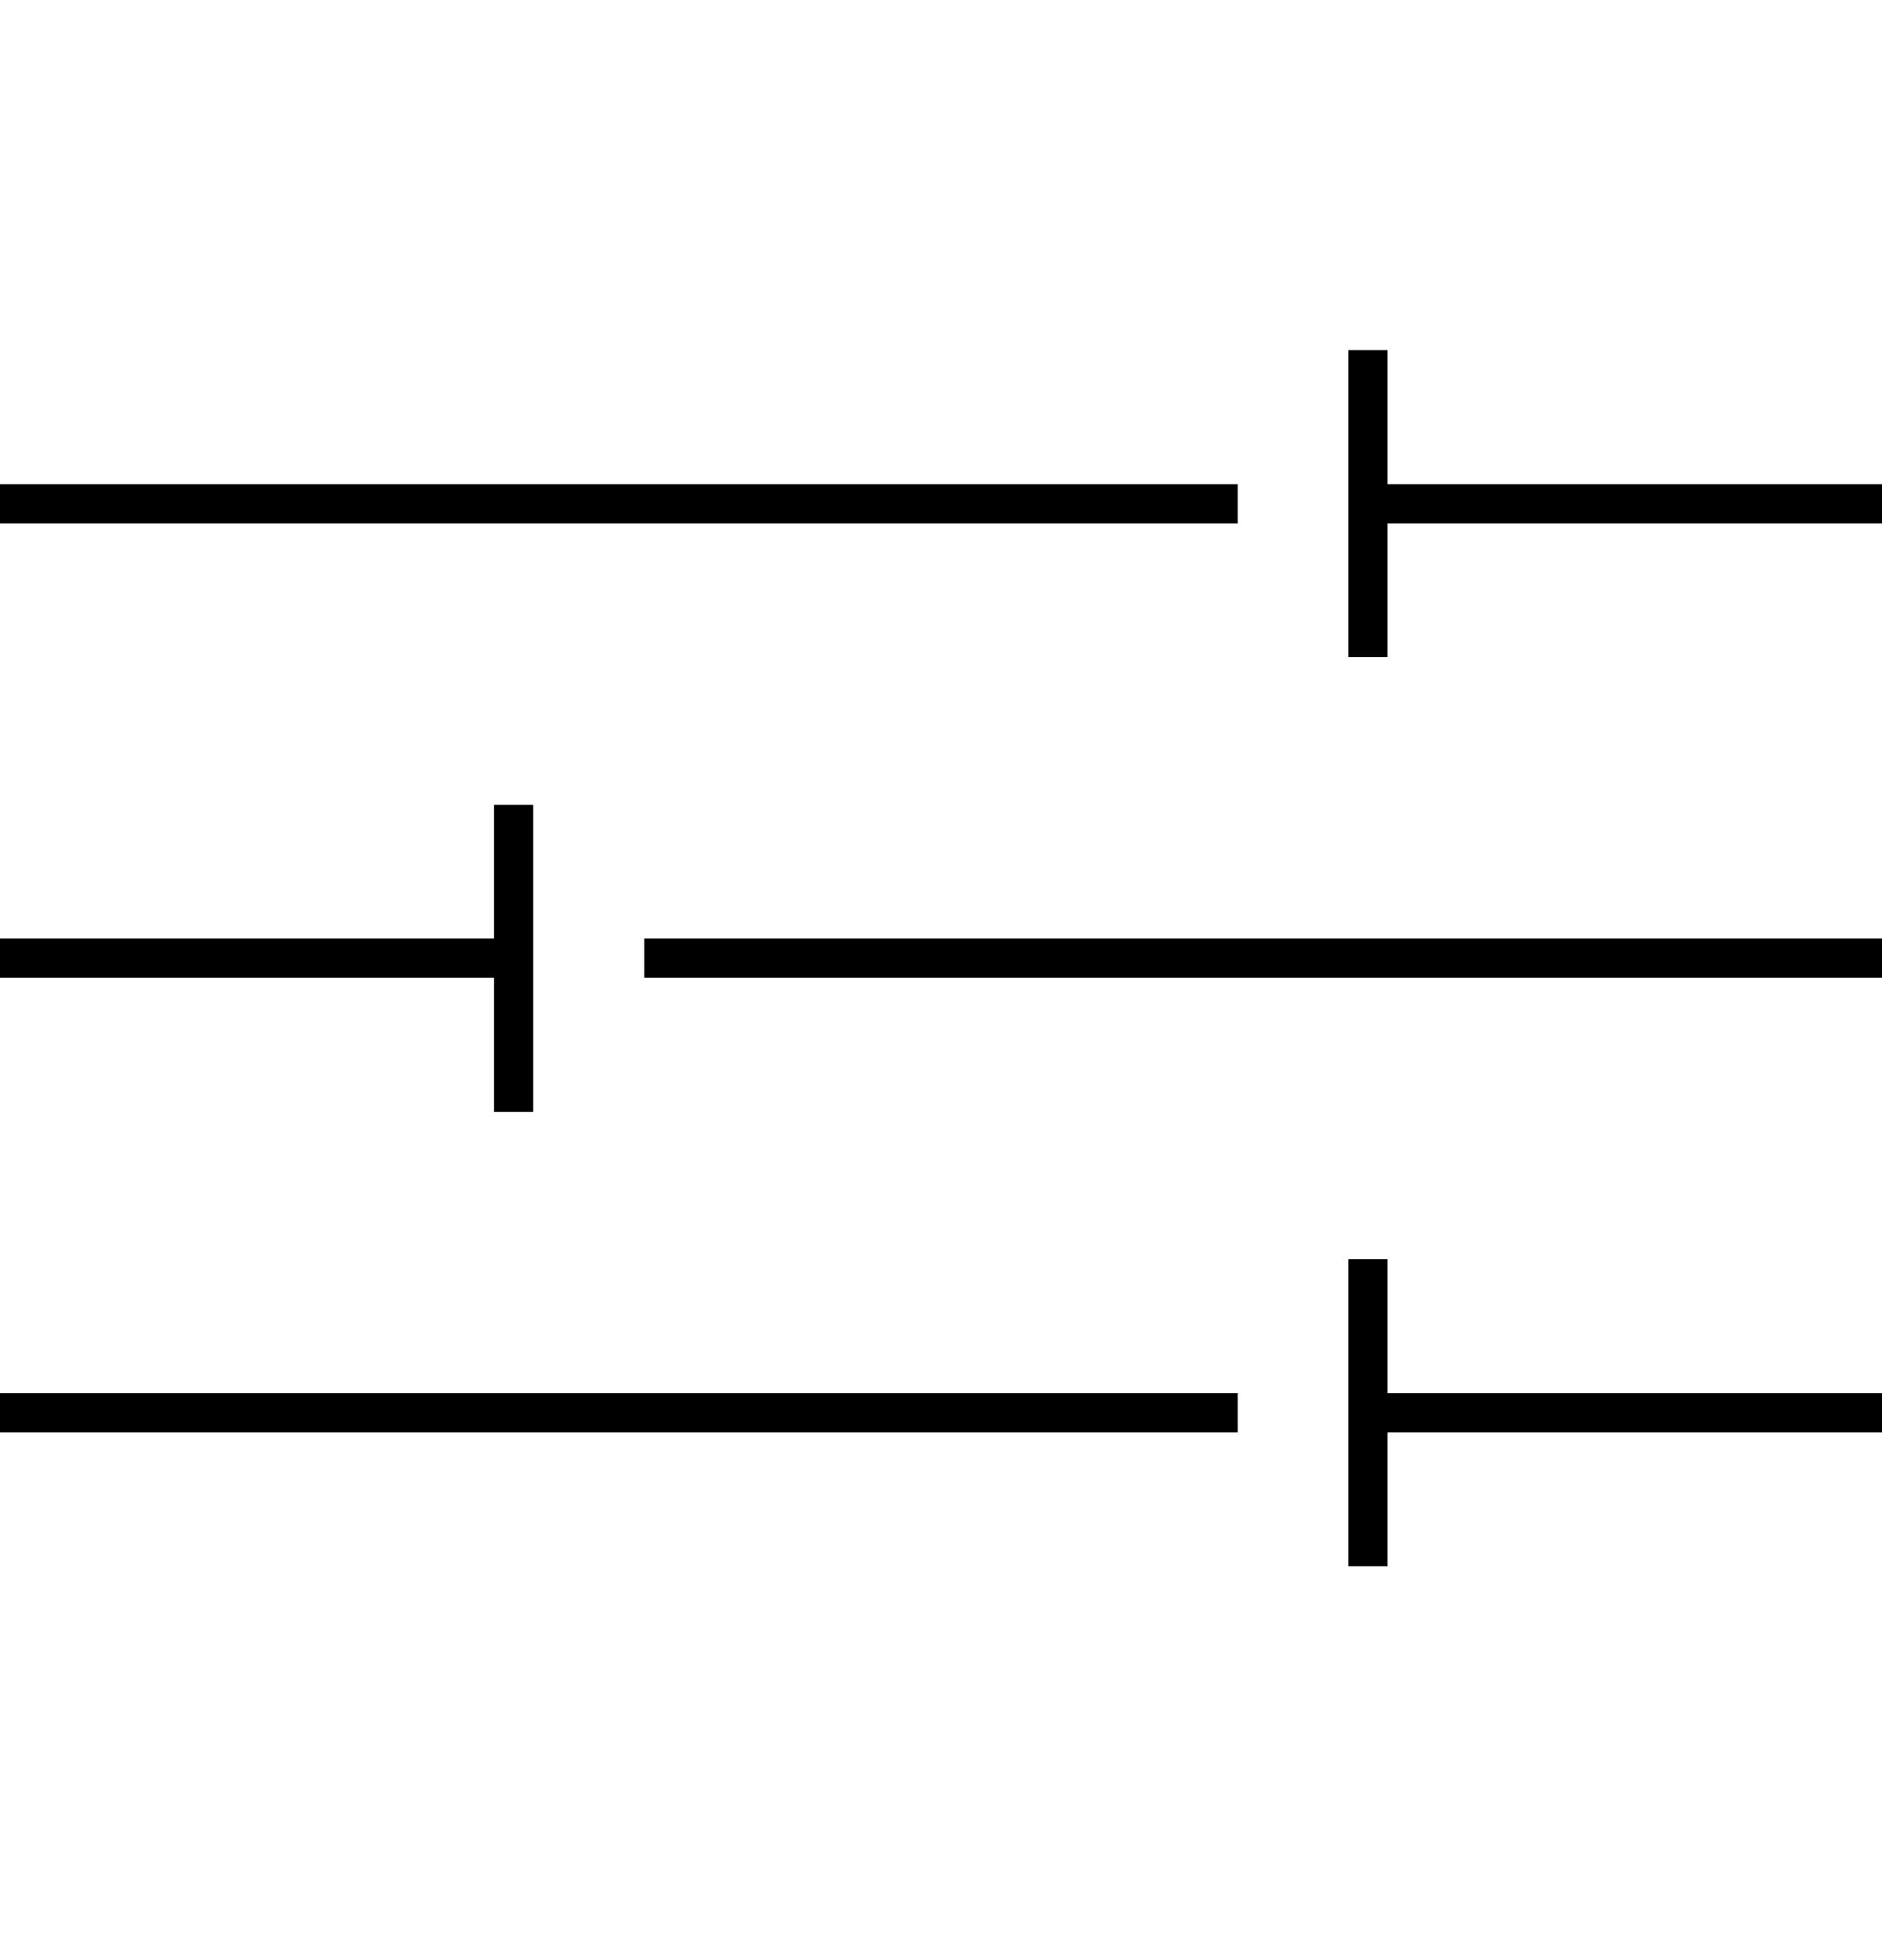 <svg width="24" height="25" viewBox="0 0 24 25" fill="none" xmlns="http://www.w3.org/2000/svg">
<path d="M15.785 6.176H0V6.676H15.785V6.176Z" fill="black"/>
<path d="M24 6.176H17.445V6.676H24V6.176Z" fill="black"/>
<path d="M17.695 4.466H17.195V8.381H17.695V4.466Z" fill="black"/>
<path d="M24 11.97H8.215V12.47H24V11.97Z" fill="black"/>
<path d="M6.55 11.97H0V12.47H6.55V11.97Z" fill="black"/>
<path d="M6.8 10.266H6.3V14.181H6.8V10.266Z" fill="black"/>
<path d="M15.785 17.77H0V18.27H15.785V17.77Z" fill="black"/>
<path d="M24 17.77H17.445V18.27H24V17.77Z" fill="black"/>
<path d="M17.695 16.061H17.195V19.976H17.695V16.061Z" fill="black"/>
</svg>
